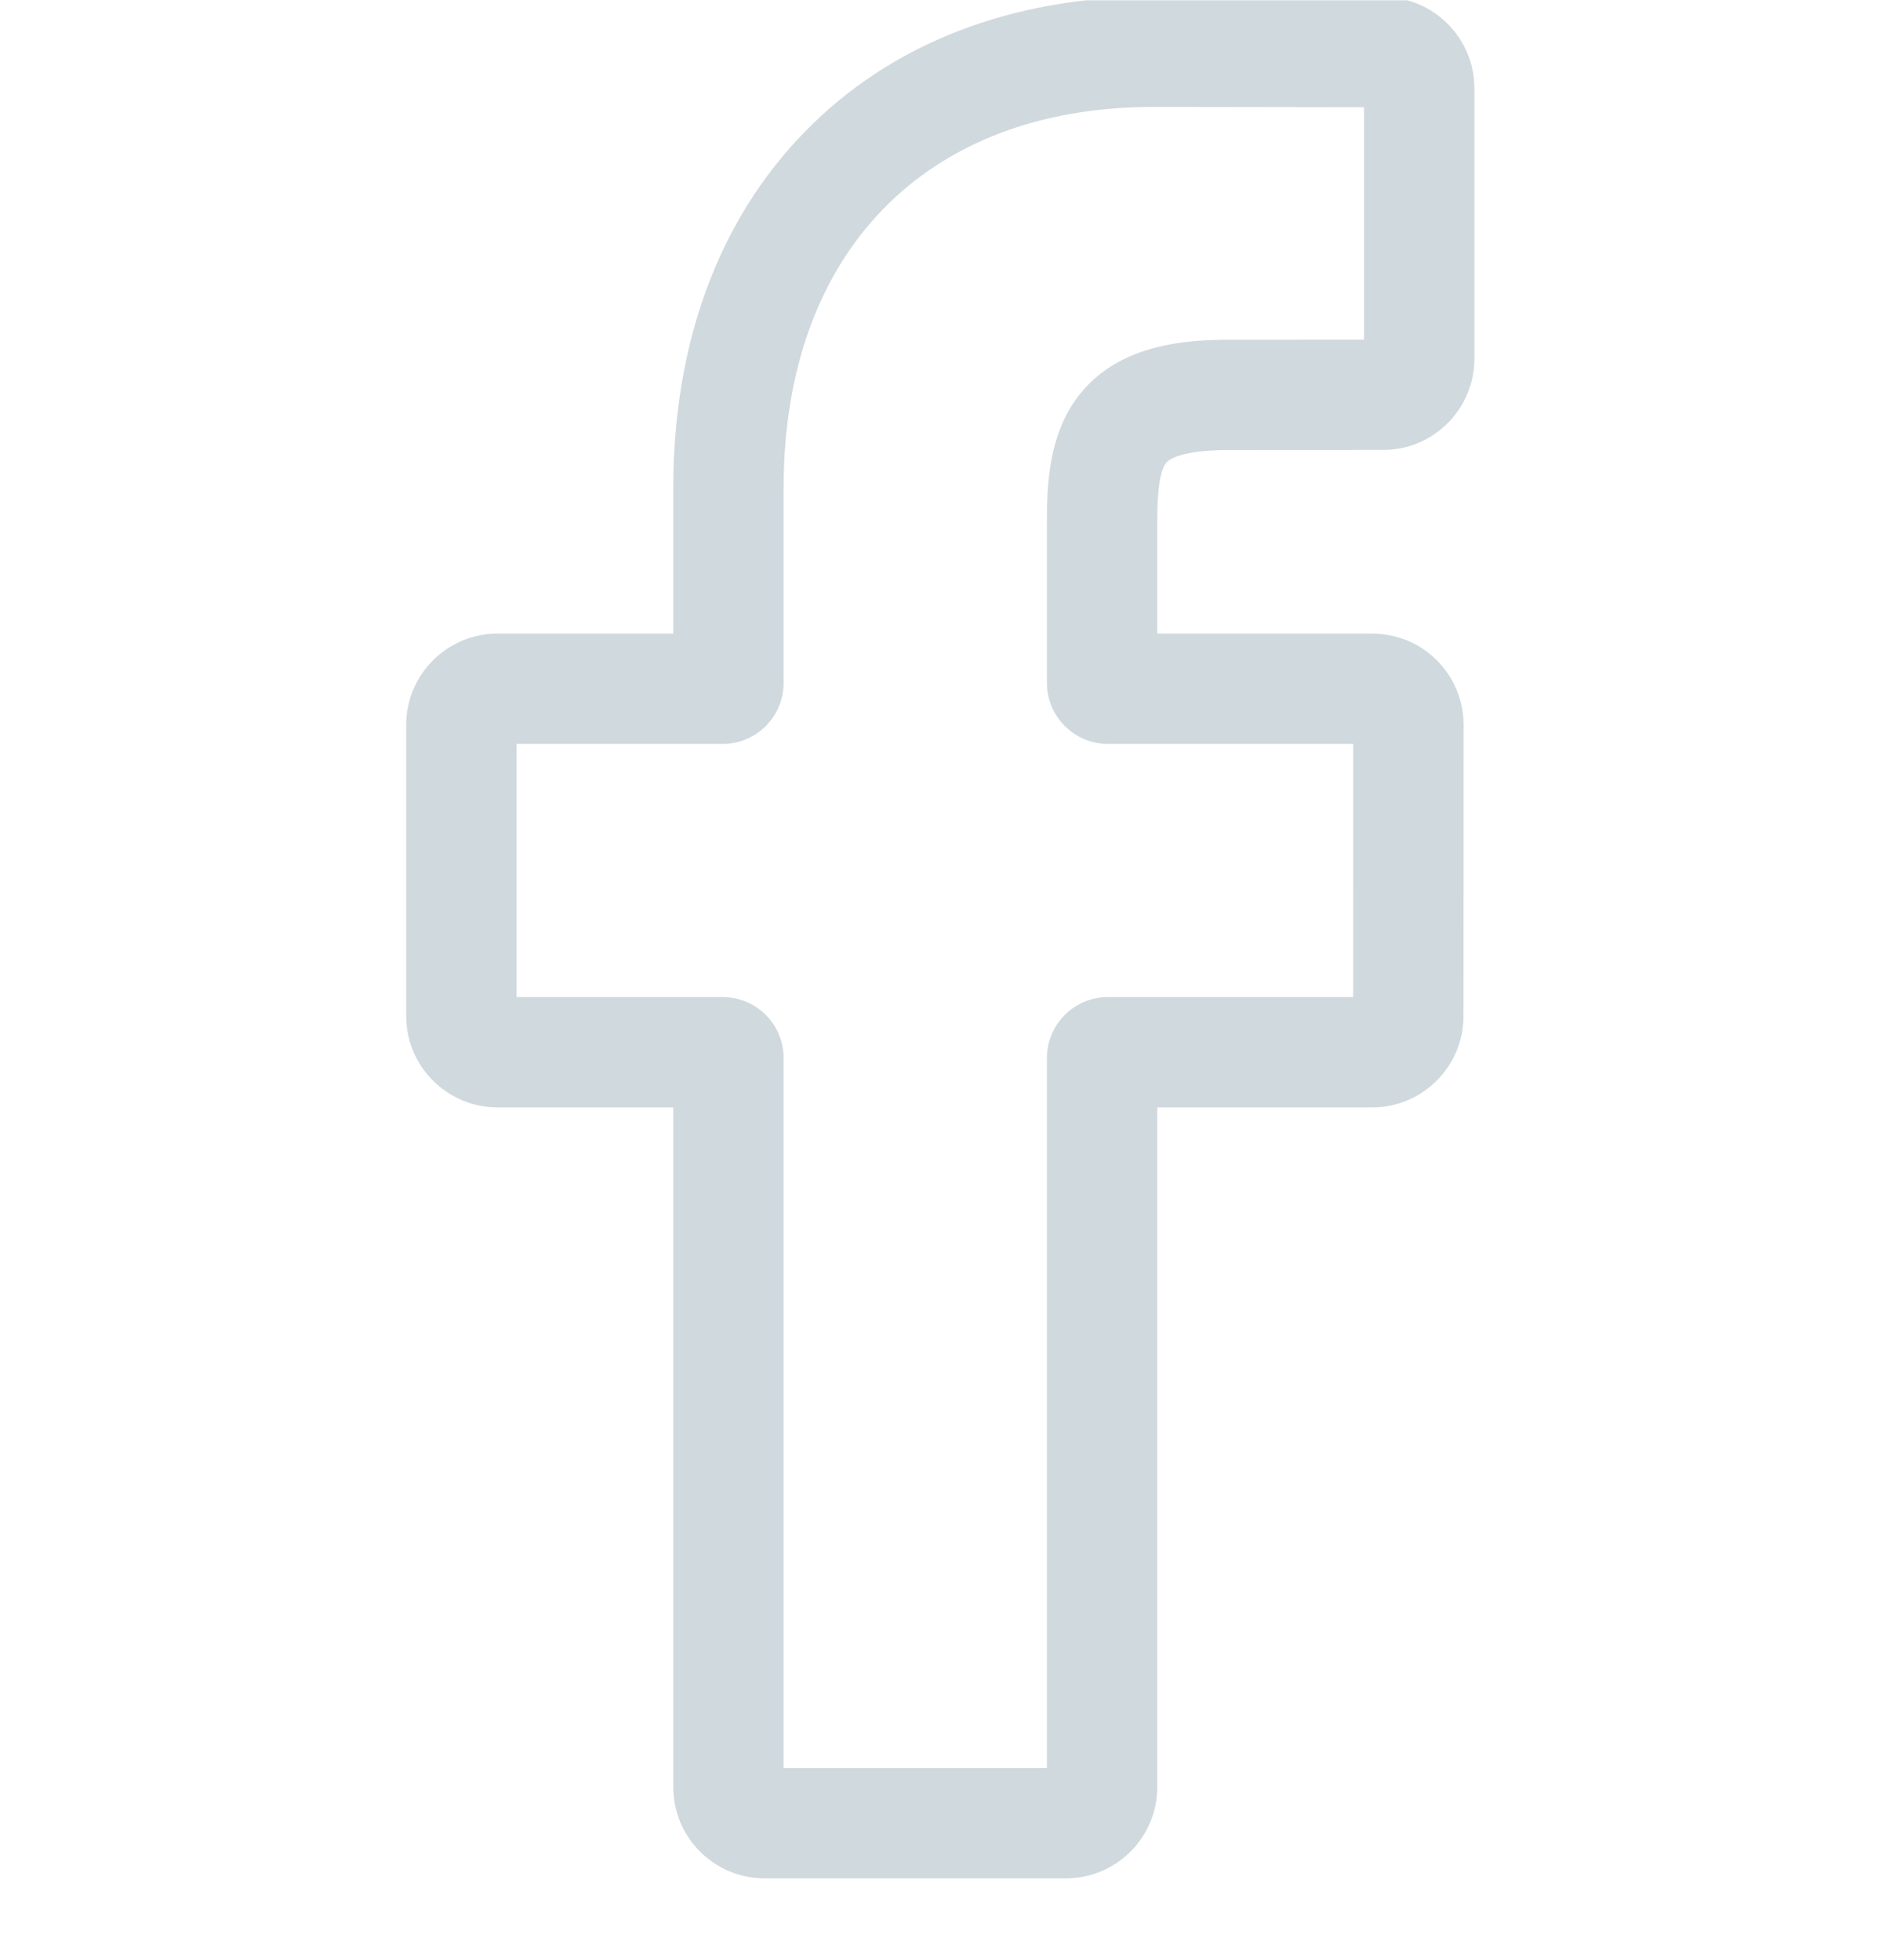 <svg width="24" height="25" viewBox="0 0 24 25" fill="none" xmlns="http://www.w3.org/2000/svg">
<g clip-path="url(#clip0_2_15279)">
<path d="M13.594 23.957H9.75C9.108 23.957 8.586 23.435 8.586 22.793V14.124H6.344C5.702 14.124 5.18 13.601 5.18 12.96V9.245C5.18 8.603 5.702 8.081 6.344 8.081H8.586V6.221C8.586 4.376 9.165 2.807 10.261 1.683C11.361 0.554 12.899 -0.043 14.708 -0.043L17.64 -0.038C18.28 -0.037 18.802 0.485 18.802 1.126V4.575C18.802 5.217 18.28 5.739 17.638 5.739L15.664 5.74C15.062 5.74 14.909 5.861 14.876 5.898C14.822 5.959 14.758 6.132 14.758 6.611V8.081H17.489C17.695 8.081 17.894 8.131 18.066 8.227C18.435 8.433 18.665 8.824 18.665 9.245L18.663 12.96C18.663 13.601 18.141 14.124 17.499 14.124H14.758V22.793C14.758 23.435 14.236 23.957 13.594 23.957ZM9.993 22.55H13.351V13.494C13.351 13.065 13.7 12.717 14.128 12.717H17.256L17.257 9.488H14.128C13.7 9.488 13.351 9.139 13.351 8.711V6.611C13.351 6.061 13.407 5.436 13.822 4.966C14.323 4.398 15.113 4.333 15.664 4.333L17.395 4.332V1.368L14.707 1.364C11.8 1.364 9.993 3.225 9.993 6.221V8.711C9.993 9.139 9.645 9.488 9.216 9.488H6.587V12.717H9.216C9.645 12.717 9.993 13.065 9.993 13.494V22.55ZM17.637 1.369H17.637H17.637Z" fill="#D0D9DE"/>
</g>
<defs>
<clipPath id="clip0_2_15279">
<rect width="23.953" height="24" fill="white" transform="translate(0 0.004)"/>
</clipPath>
</defs>
</svg>
